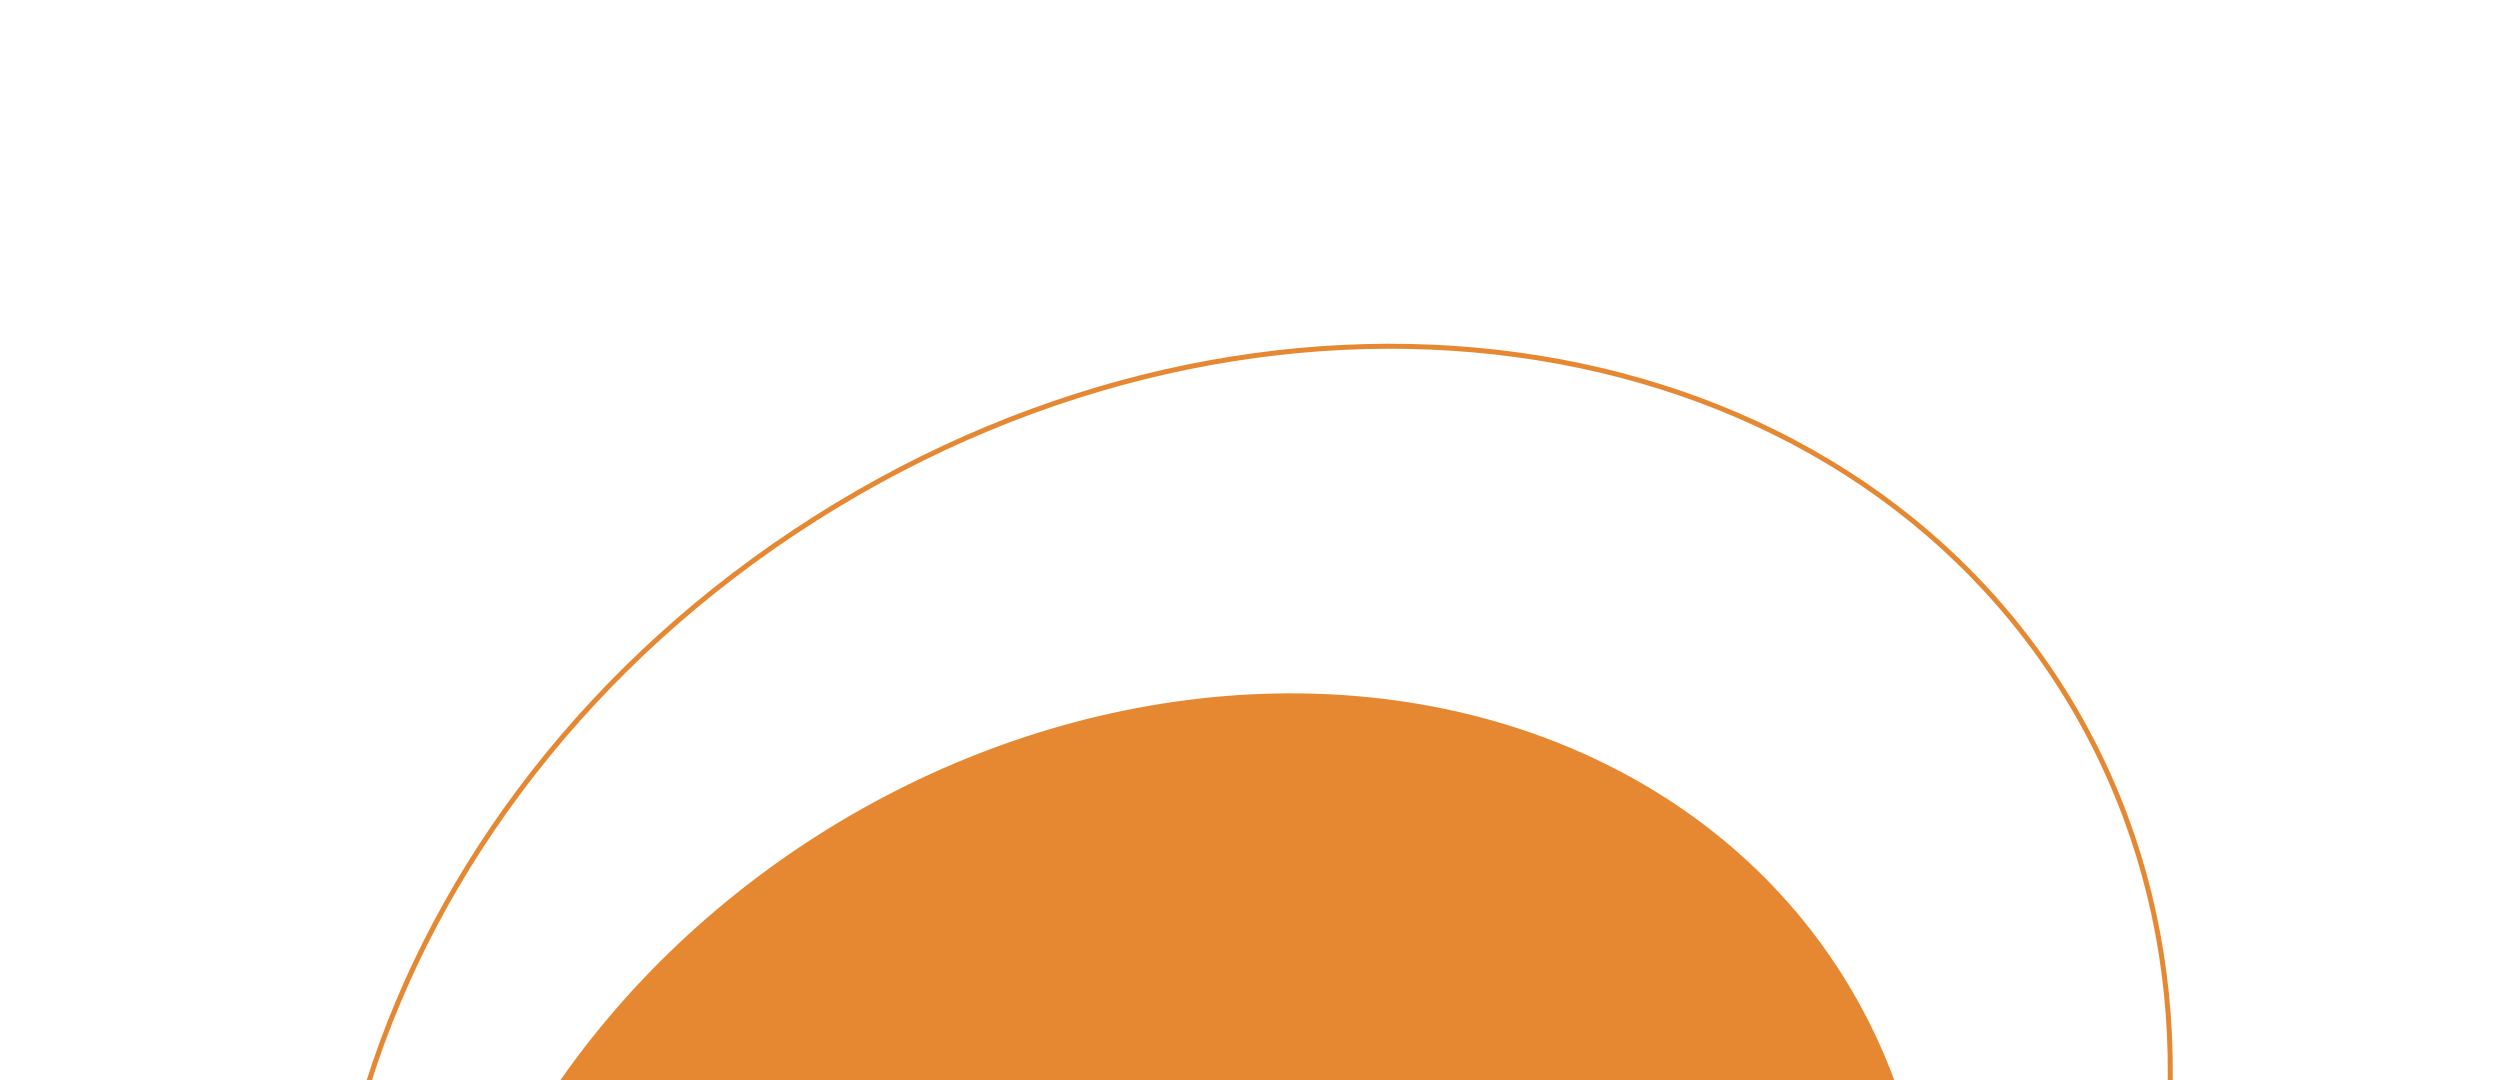 <svg width="500" height="216" viewBox="0 0 500 216" fill="none" xmlns="http://www.w3.org/2000/svg">
<ellipse cx="235.049" cy="279.296" rx="157.825" ry="133.078" transform="rotate(-32.385 235.049 279.296)" fill="#E68832"/>
<path d="M412.282 137.554C460.182 213.077 426.452 320.486 336.695 377.415C246.938 434.344 135.397 419.073 87.496 343.55C39.596 268.027 73.325 160.617 163.083 103.688C252.84 46.76 364.381 62.031 412.282 137.554Z" stroke="#E68832"/>
</svg>
